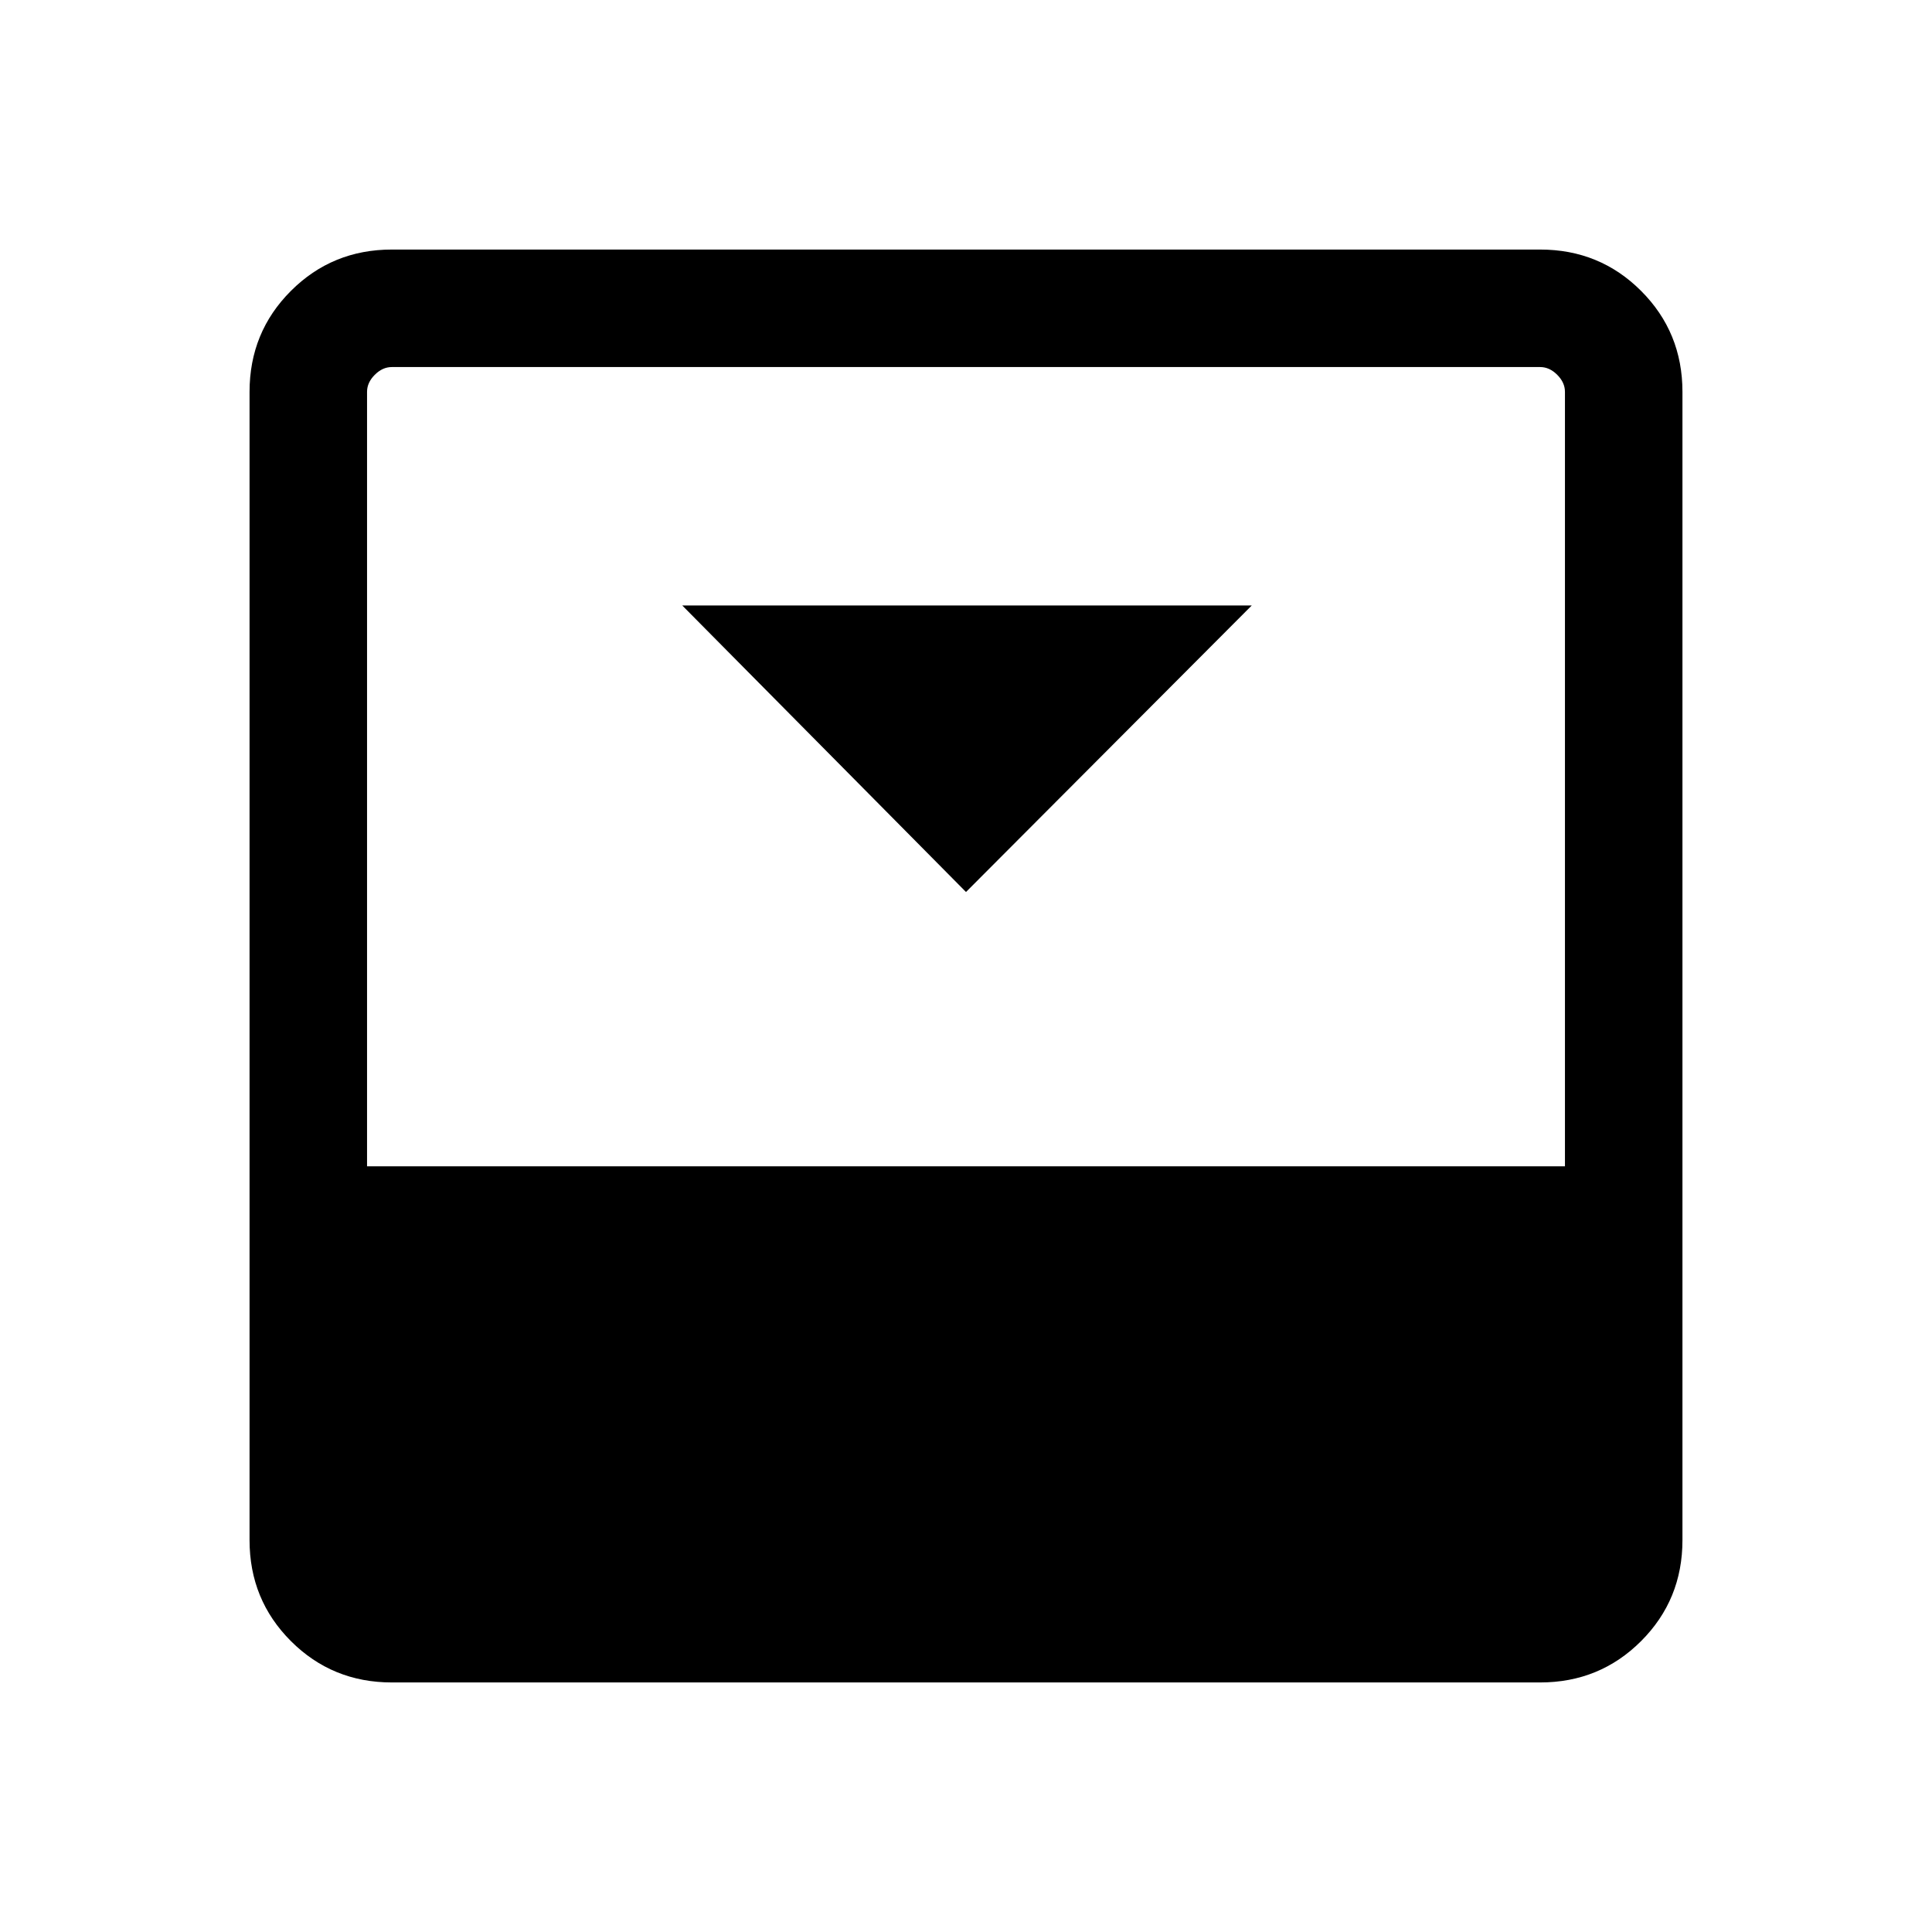 <svg xmlns="http://www.w3.org/2000/svg" height="48" viewBox="0 96 960 960" width="48"><path d="m480 539.231 141.999-142.383H339.001L480 539.231Zm285.306-319.23q29.596 0 50.145 20.548 20.548 20.549 20.548 50.145v570.612q0 29.596-20.548 50.145-20.549 20.548-50.145 20.548H194.694q-29.596 0-50.145-20.548-20.548-20.549-20.548-50.145V290.694q0-29.596 20.548-50.145 20.549-20.548 50.145-20.548h570.612Zm12.309 455.539V290.694q0-4.616-3.846-8.463-3.847-3.846-8.463-3.846H194.694q-4.616 0-8.463 3.846-3.846 3.847-3.846 8.463V675.54h595.23Z"/></svg>
